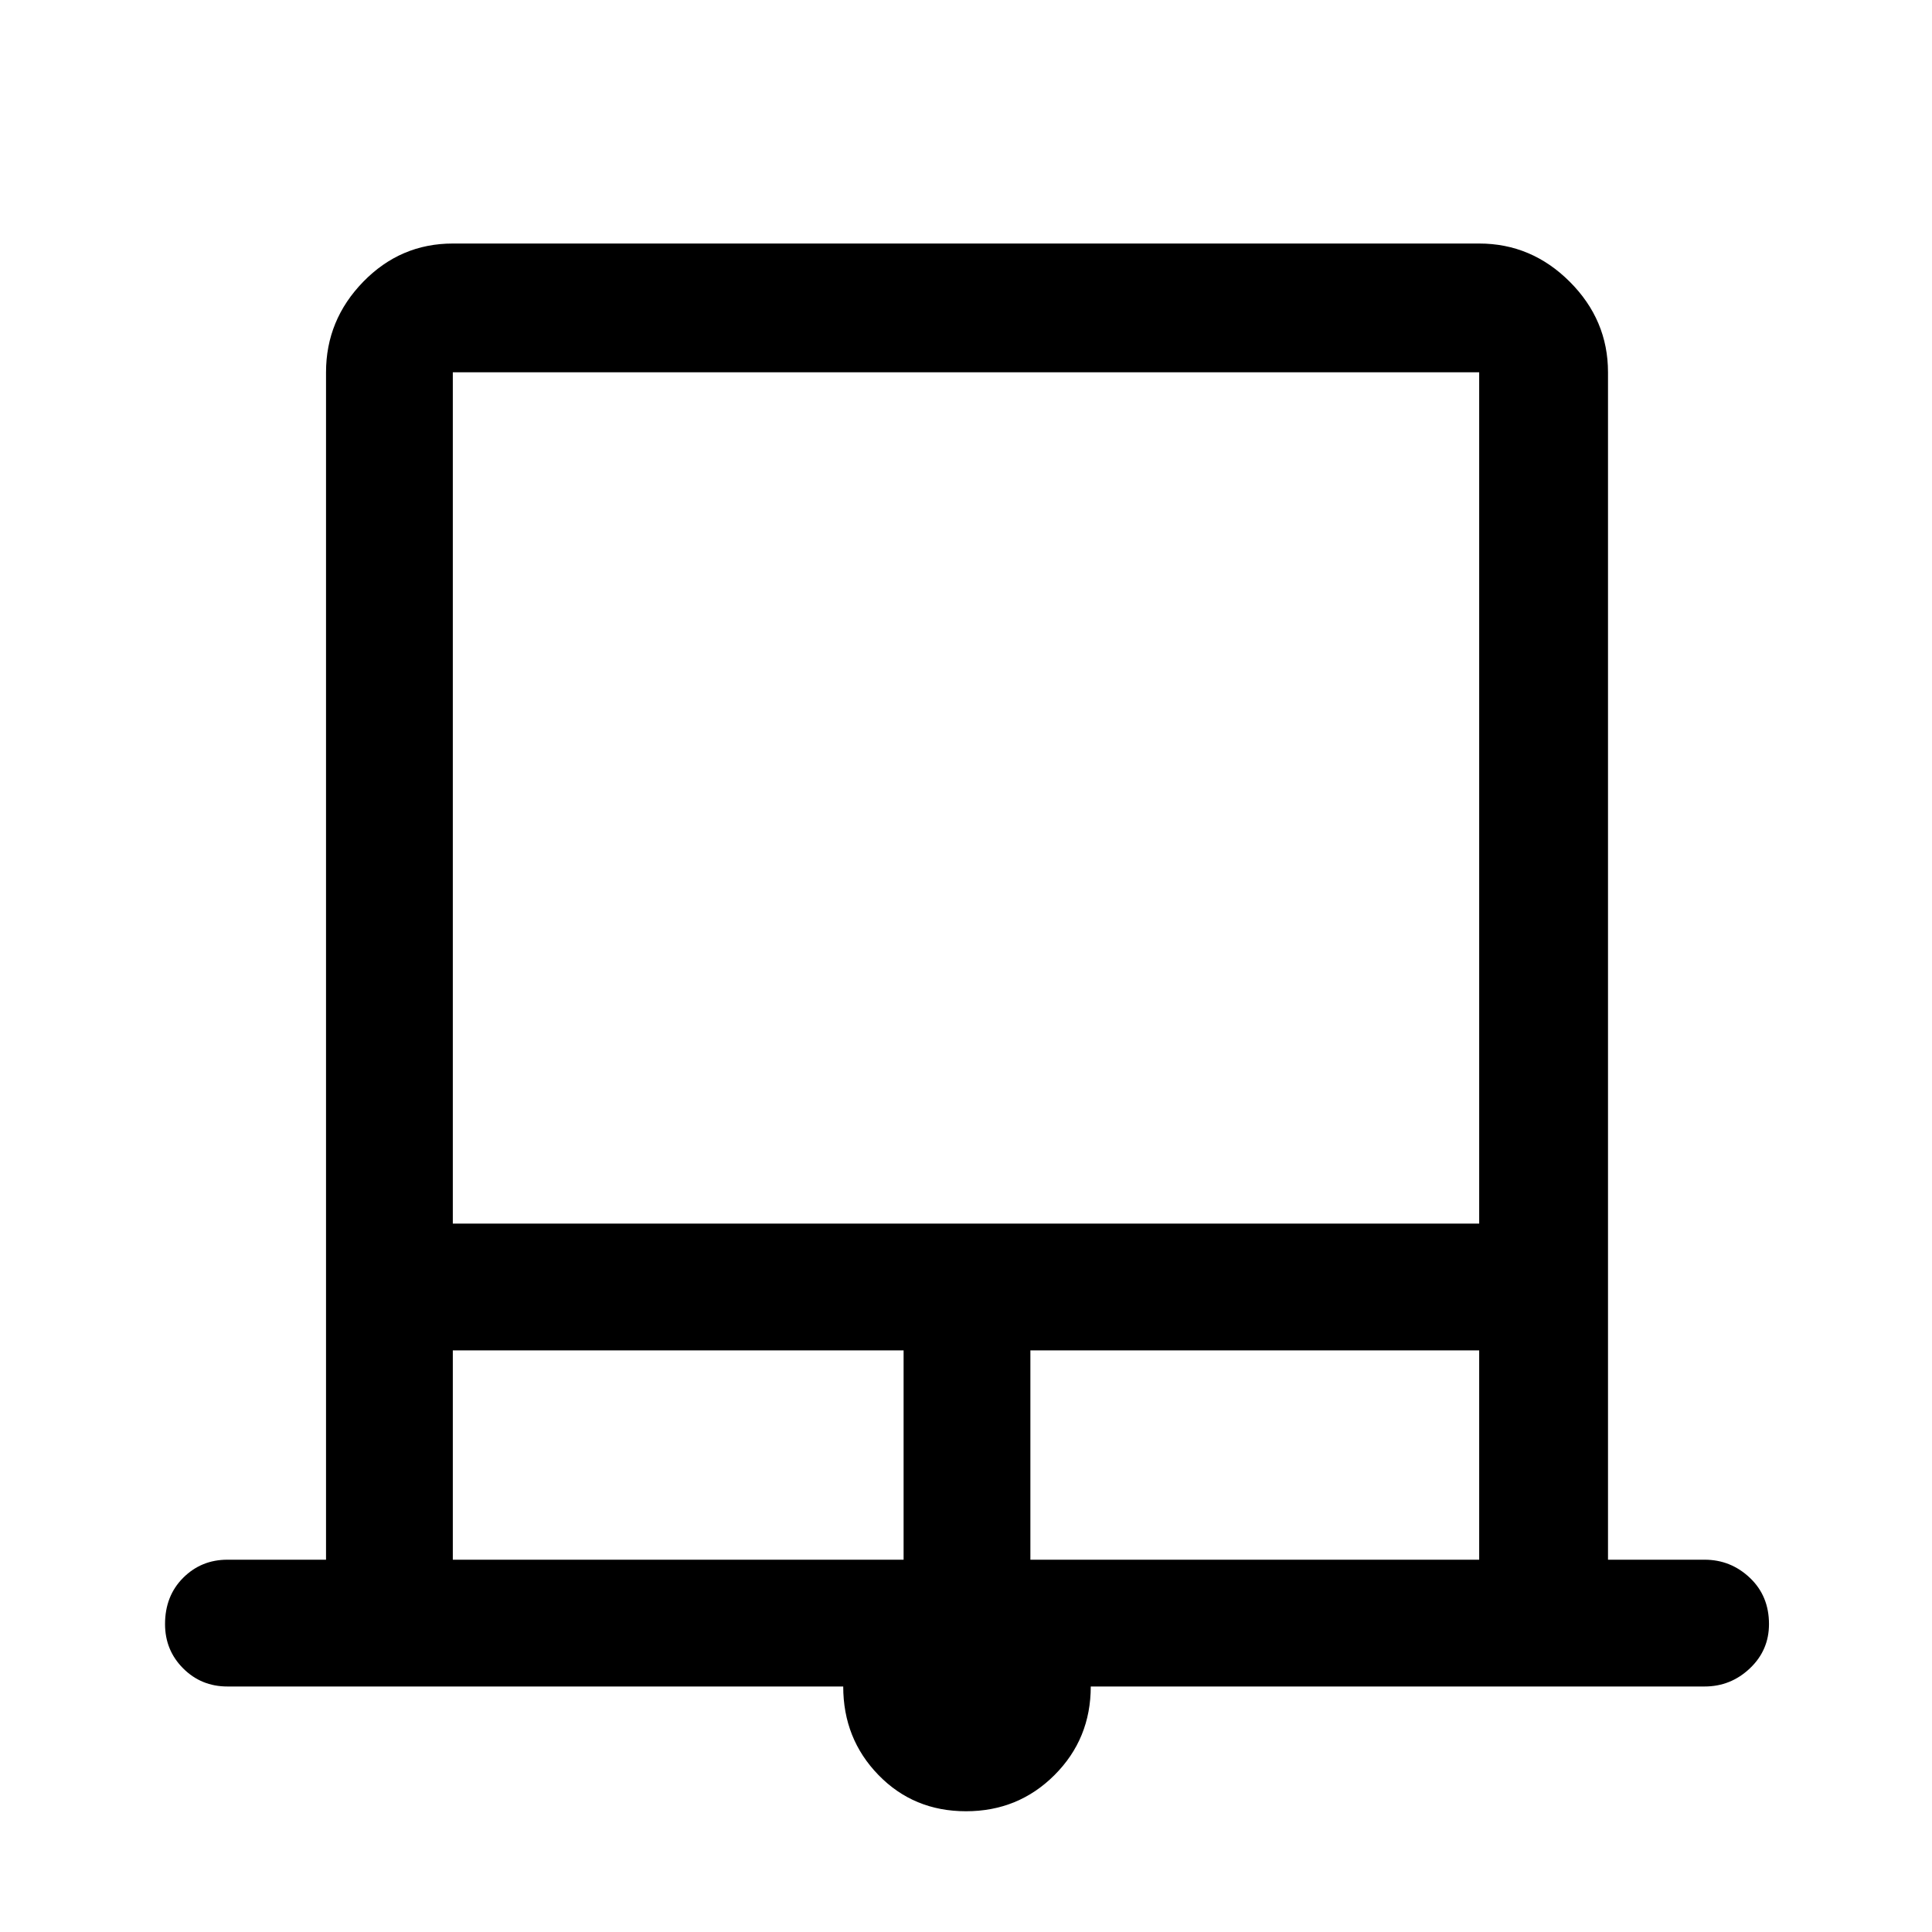 <svg xmlns="http://www.w3.org/2000/svg" height="40" width="40"><path d="M20 37.5q-1.083 0-1.812-.75-.73-.75-.73-1.833H4.708q-.541 0-.916-.375t-.375-.917q0-.583.375-.958t.916-.375H6.75V7.708q0-1.083.771-1.875.771-.791 1.854-.791h21.25q1.083 0 1.875.791.792.792.792 1.875v24.584h2q.541 0 .937.375t.396.958q0 .542-.396.917t-.937.375H22.583q0 1.083-.75 1.833T20 37.5ZM9.375 25.333h21.25V7.708H9.375Zm0 6.959h9.333v-4.334H9.375Zm11.958 0h9.292v-4.334h-9.292ZM9.375 7.708h21.25-21.25Z"/></svg>